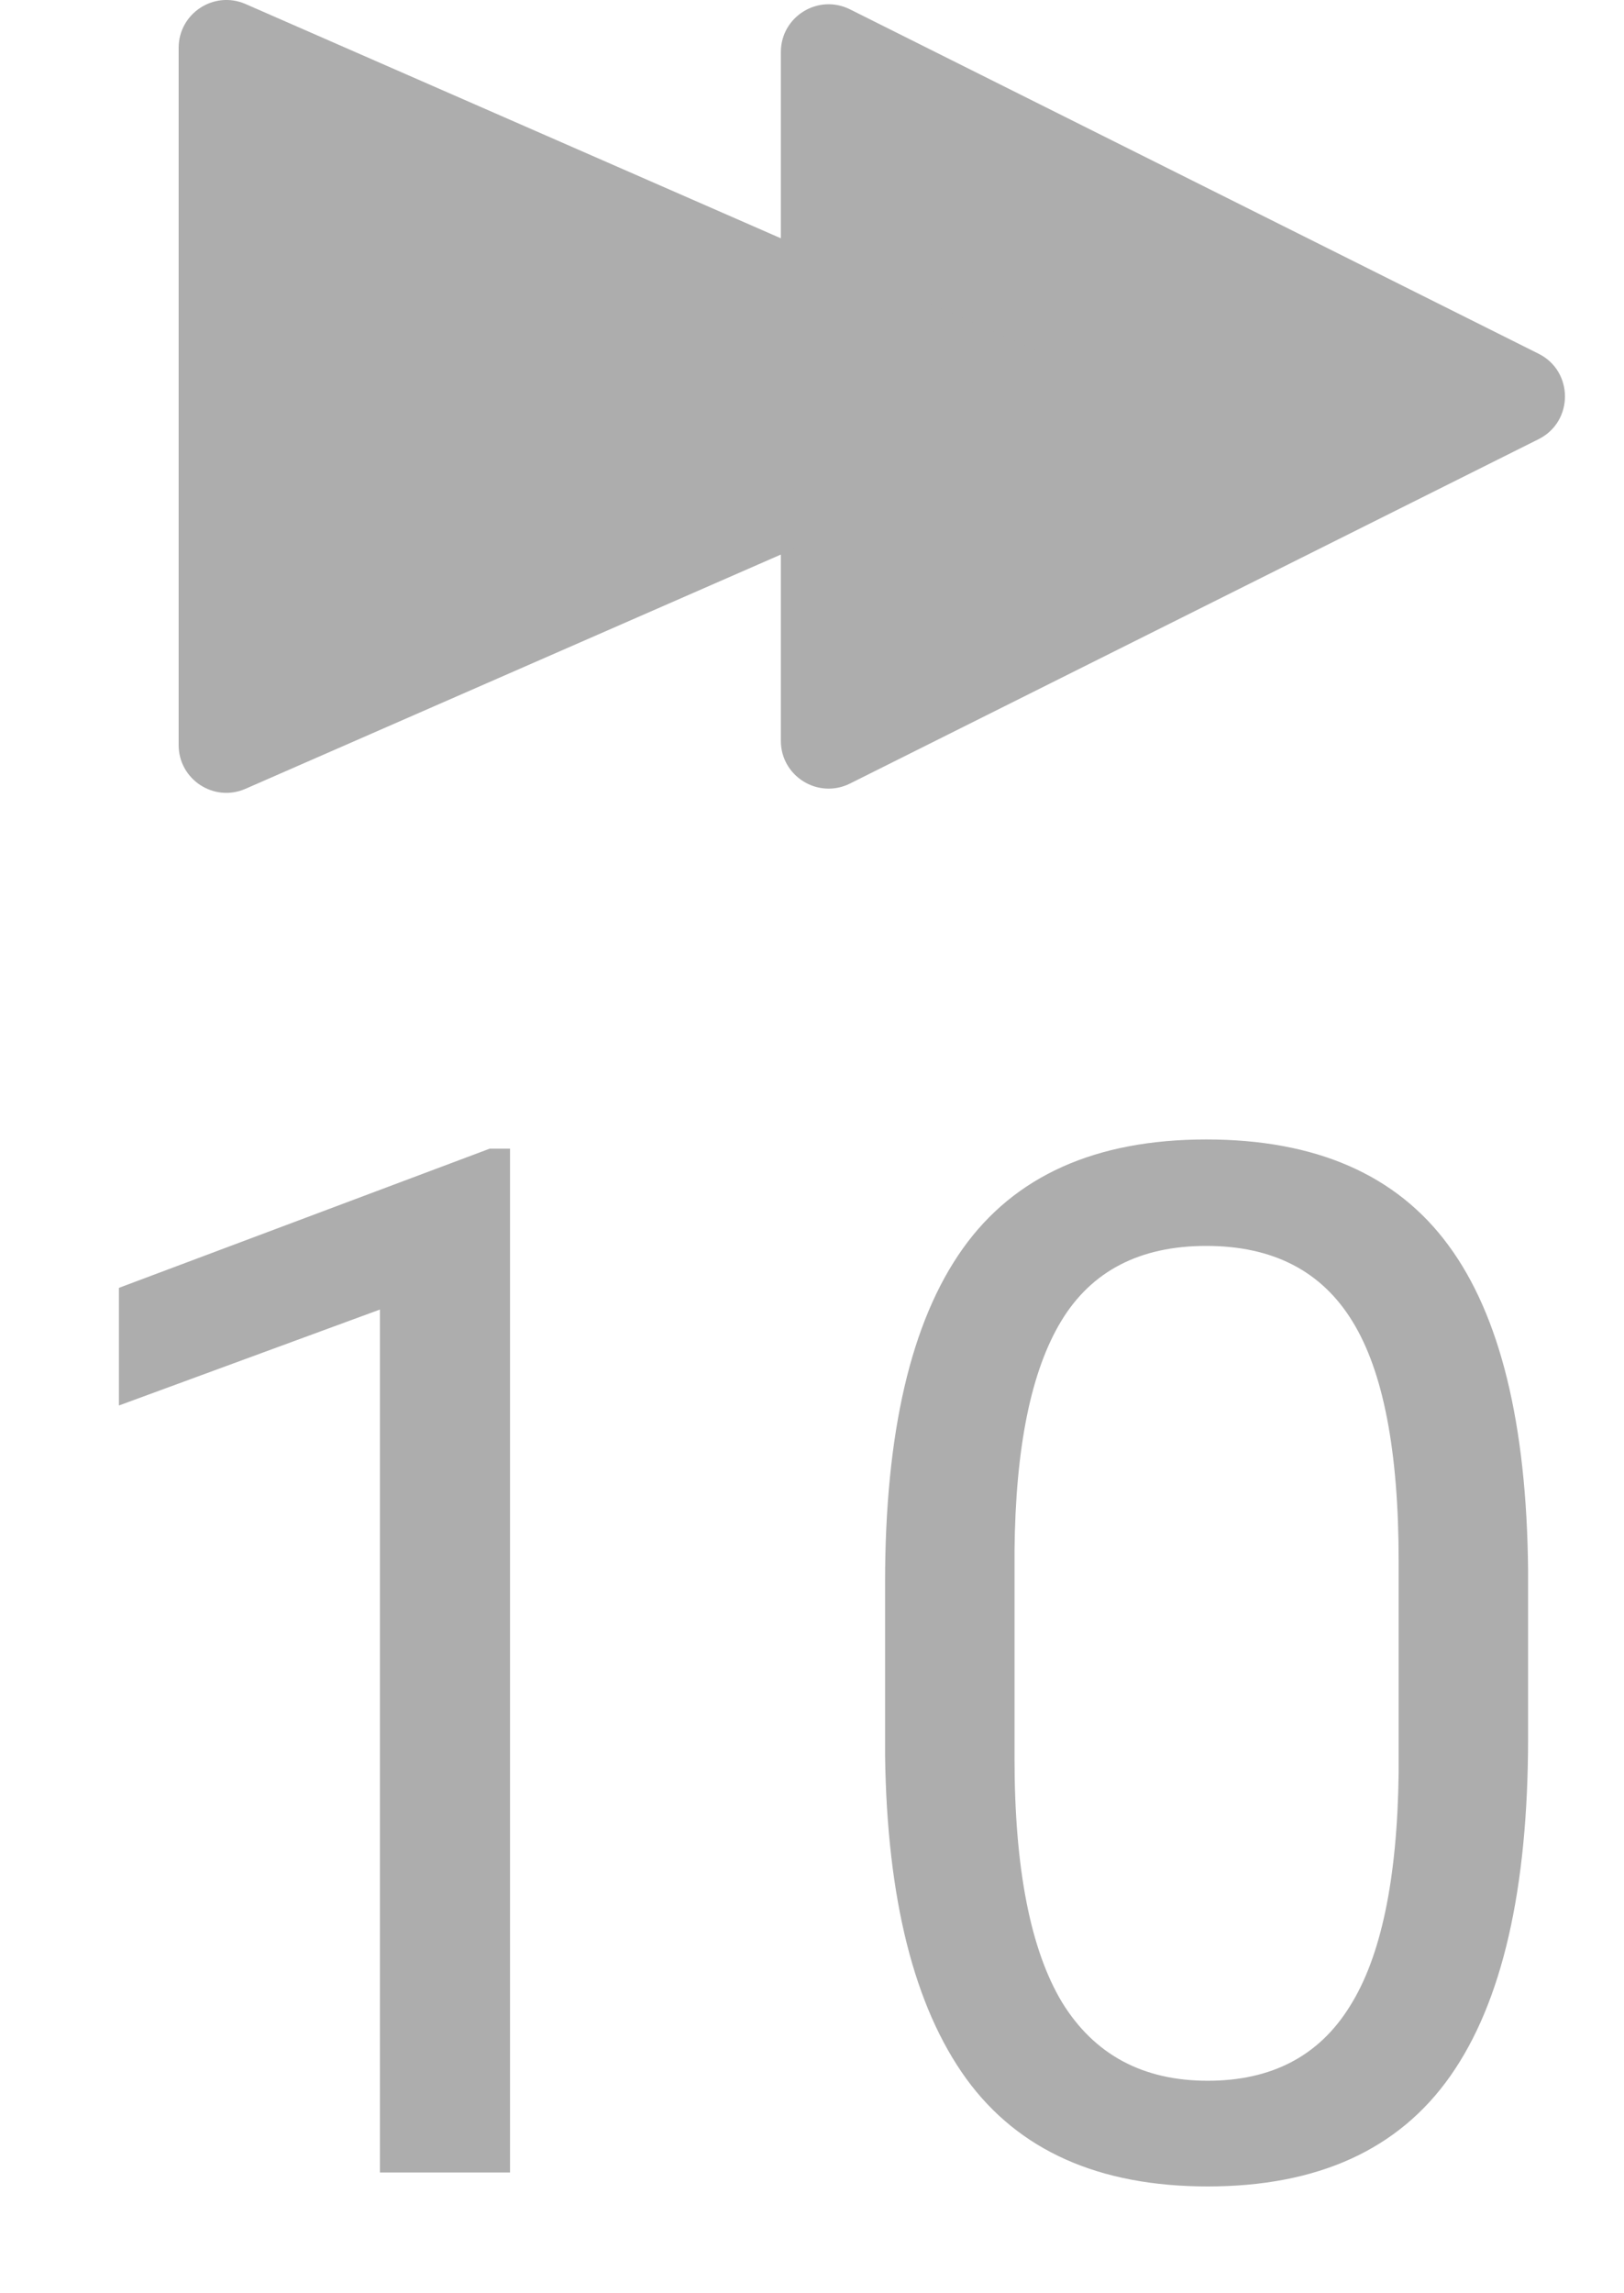 <svg width="17" height="24" viewBox="0 0 17 24" fill="none" xmlns="http://www.w3.org/2000/svg">
<path d="M5.339 22.736H3.977V13.705L1.245 14.709V13.478L5.127 12.021H5.339V22.736ZM15.996 18.188C15.996 19.774 15.725 20.954 15.183 21.725C14.641 22.497 13.794 22.882 12.642 22.882C11.504 22.882 10.662 22.506 10.115 21.755C9.568 20.998 9.285 19.87 9.265 18.371V16.562C9.265 14.994 9.536 13.83 10.078 13.068C10.62 12.306 11.47 11.925 12.627 11.925C13.774 11.925 14.619 12.294 15.161 13.031C15.703 13.764 15.981 14.897 15.996 16.43V18.188ZM14.641 16.335C14.641 15.187 14.48 14.352 14.158 13.83C13.835 13.302 13.325 13.039 12.627 13.039C11.934 13.039 11.428 13.3 11.111 13.822C10.793 14.345 10.63 15.148 10.62 16.232V18.4C10.62 19.552 10.786 20.404 11.118 20.956C11.455 21.503 11.963 21.776 12.642 21.776C13.31 21.776 13.806 21.518 14.128 21C14.456 20.483 14.627 19.667 14.641 18.554V16.335Z" fill="#ADADAD"/>
<path d="M16.106 4.596C16.474 4.412 16.474 3.886 16.106 3.702L8.898 0.098C8.565 -0.068 8.174 0.173 8.174 0.545V7.753C8.174 8.125 8.565 8.366 8.898 8.2L16.106 4.596Z" fill="#ADADAD"/>
<path d="M10.91 4.607C11.309 4.432 11.309 3.866 10.91 3.691L2.57 0.042C2.24 -0.102 1.87 0.14 1.87 0.501V7.797C1.87 8.158 2.24 8.4 2.57 8.255L10.91 4.607Z" fill="#ADADAD"/>
</svg>
